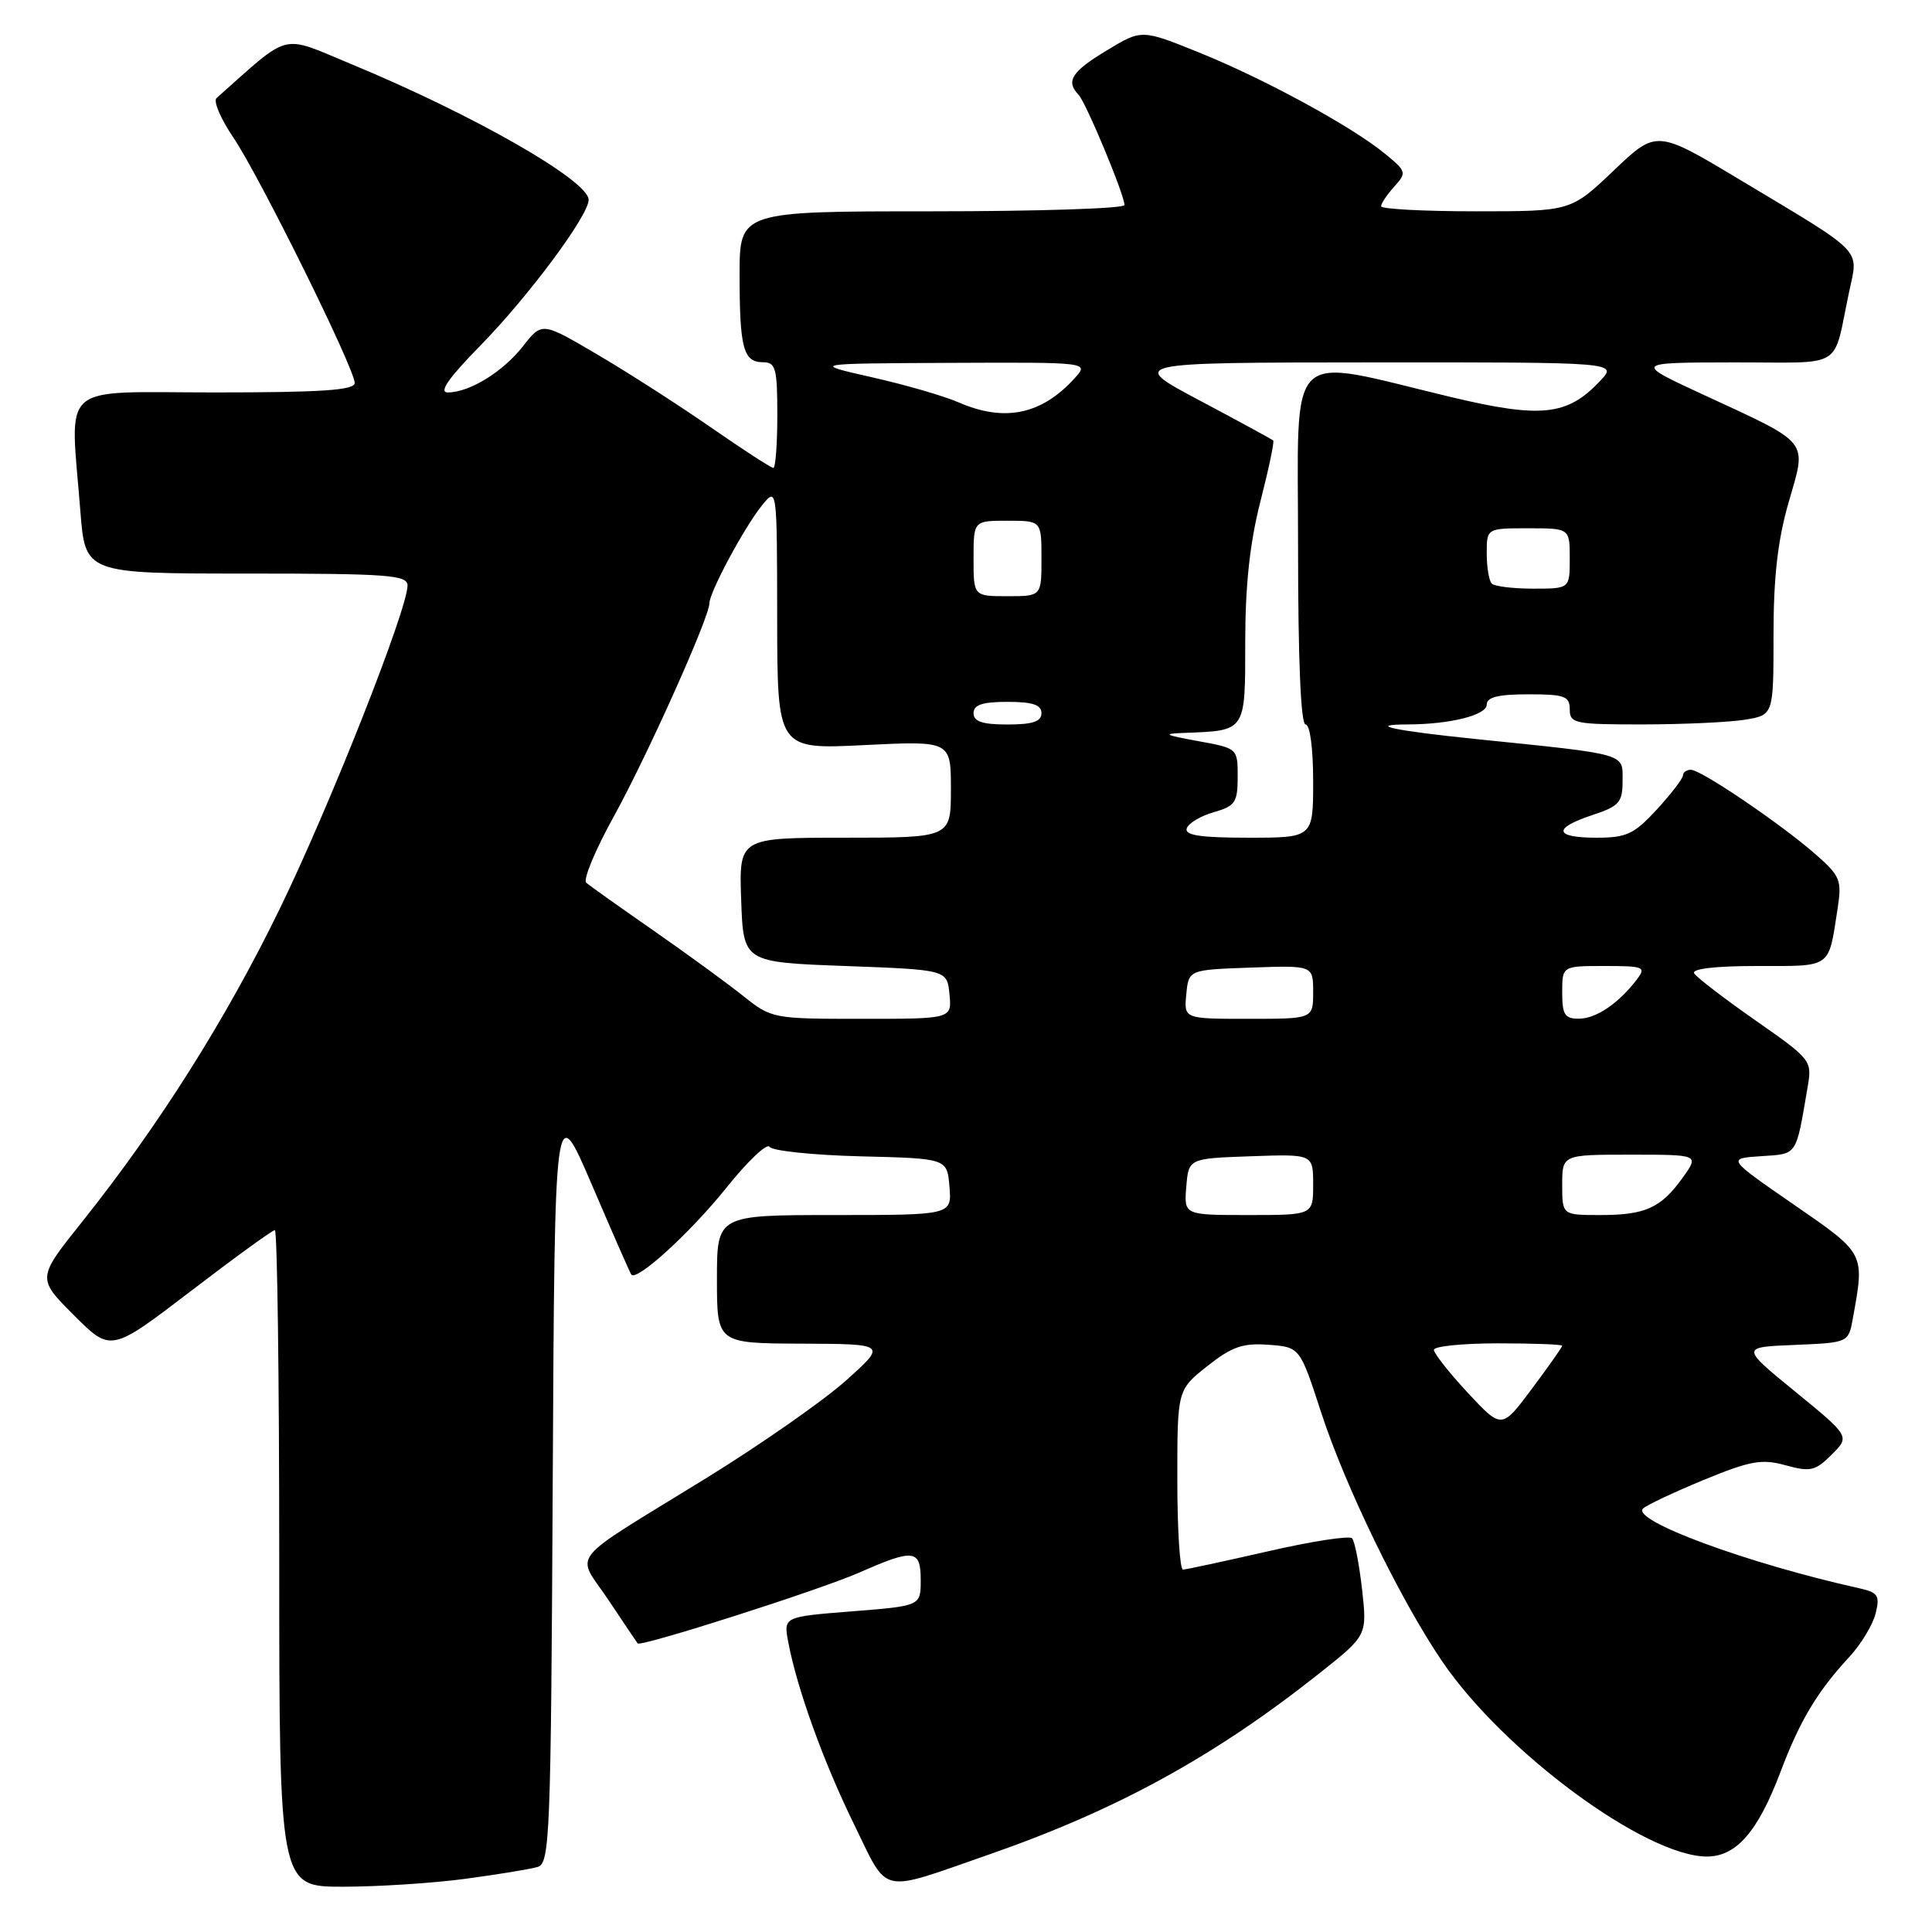 <?xml version="1.0" encoding="UTF-8" standalone="no"?>
<!DOCTYPE svg PUBLIC "-//W3C//DTD SVG 1.1//EN" "http://www.w3.org/Graphics/SVG/1.1/DTD/svg11.dtd" >
<svg xmlns="http://www.w3.org/2000/svg" xmlns:xlink="http://www.w3.org/1999/xlink" version="1.1" viewBox="0 0 256 256">
 <g >
 <path fill="currentColor"
d=" M 61.68 248.95 C 65.98 248.37 70.28 247.67 71.24 247.38 C 72.86 246.91 73.00 243.36 73.24 196.19 C 73.50 145.50 73.50 145.50 78.43 157.00 C 81.14 163.32 83.49 168.68 83.65 168.89 C 84.36 169.83 91.49 163.32 96.22 157.42 C 99.05 153.88 101.64 151.42 101.97 151.96 C 102.30 152.49 107.73 153.06 114.04 153.22 C 125.50 153.50 125.50 153.50 125.81 157.25 C 126.12 161.00 126.12 161.00 110.56 161.00 C 95.00 161.00 95.00 161.00 95.00 169.50 C 95.00 178.00 95.00 178.00 106.25 178.04 C 117.50 178.09 117.50 178.09 112.08 182.94 C 109.10 185.61 100.77 191.42 93.58 195.86 C 74.77 207.45 76.29 205.54 80.62 212.00 C 82.64 215.03 84.38 217.62 84.49 217.76 C 84.87 218.27 108.65 210.67 113.87 208.37 C 121.11 205.18 122.00 205.29 122.00 209.39 C 122.00 212.79 122.00 212.79 112.91 213.51 C 103.82 214.23 103.82 214.23 104.44 217.55 C 105.60 223.73 109.11 233.46 113.17 241.74 C 117.80 251.20 116.31 250.86 131.00 245.75 C 147.99 239.84 160.93 232.75 174.83 221.72 C 181.16 216.70 181.16 216.70 180.48 210.60 C 180.10 207.24 179.51 204.20 179.15 203.83 C 178.79 203.46 173.78 204.23 168.00 205.56 C 162.22 206.88 157.16 207.97 156.75 207.98 C 156.34 207.99 156.00 202.64 156.00 196.08 C 156.00 184.17 156.00 184.17 159.97 181.02 C 163.23 178.44 164.68 177.94 168.09 178.19 C 172.24 178.50 172.24 178.50 175.05 187.13 C 178.26 196.98 185.50 211.89 191.06 220.09 C 199.22 232.11 218.05 246.00 226.18 246.00 C 230.06 246.00 232.93 242.71 235.90 234.85 C 238.50 227.97 240.77 224.17 245.09 219.50 C 246.61 217.85 248.16 215.28 248.53 213.79 C 249.12 211.41 248.85 211.01 246.35 210.45 C 231.53 207.16 216.13 201.47 217.71 199.89 C 218.15 199.45 221.76 197.75 225.72 196.11 C 231.95 193.55 233.43 193.28 236.61 194.16 C 239.89 195.06 240.54 194.91 242.70 192.75 C 245.13 190.33 245.13 190.33 237.89 184.41 C 230.65 178.50 230.65 178.50 237.79 178.21 C 244.93 177.91 244.93 177.91 245.51 174.71 C 247.09 165.98 247.20 166.18 237.67 159.60 C 228.84 153.50 228.84 153.50 233.35 153.20 C 238.23 152.87 237.94 153.31 239.53 143.98 C 240.12 140.53 239.99 140.36 232.61 135.21 C 228.48 132.32 224.82 129.52 224.49 128.98 C 224.11 128.37 227.26 128.00 232.87 128.00 C 242.81 128.00 242.25 128.40 243.49 120.41 C 244.07 116.63 243.85 116.08 240.60 113.22 C 236.00 109.19 225.41 102.00 224.05 102.00 C 223.47 102.00 223.00 102.34 223.00 102.75 C 222.99 103.16 221.44 105.19 219.55 107.25 C 216.53 110.53 215.53 111.00 211.55 111.00 C 205.93 111.00 205.70 109.75 211.00 108.00 C 214.57 106.82 215.00 106.33 215.00 103.45 C 215.00 99.77 215.80 100.00 195.50 97.92 C 184.61 96.80 180.95 96.01 186.58 95.99 C 192.17 95.97 197.00 94.75 197.00 93.37 C 197.00 92.38 198.51 92.00 202.50 92.00 C 207.33 92.00 208.00 92.24 208.00 94.00 C 208.00 95.86 208.66 96.00 217.75 95.99 C 223.11 95.98 229.19 95.70 231.25 95.36 C 235.00 94.74 235.00 94.74 235.00 84.12 C 235.00 76.44 235.56 71.55 237.02 66.50 C 239.42 58.18 240.02 58.93 225.64 52.27 C 216.50 48.04 216.50 48.04 229.73 48.02 C 244.67 48.00 242.78 49.16 245.03 38.62 C 246.26 32.85 247.16 33.78 230.60 23.85 C 219.50 17.19 219.50 17.19 213.82 22.60 C 208.15 28.00 208.15 28.00 195.57 28.00 C 188.66 28.00 183.00 27.70 183.00 27.33 C 183.00 26.96 183.79 25.79 184.74 24.73 C 186.42 22.88 186.37 22.70 183.49 20.35 C 179.09 16.74 167.57 10.47 158.89 6.96 C 151.27 3.88 151.27 3.88 146.64 6.69 C 142.00 9.48 141.19 10.76 142.91 12.55 C 143.90 13.58 149.00 25.82 149.00 27.17 C 149.00 27.63 137.53 28.00 123.50 28.00 C 98.00 28.00 98.00 28.00 98.00 36.42 C 98.00 46.15 98.50 48.00 101.11 48.00 C 102.78 48.00 103.00 48.80 103.00 55.00 C 103.00 58.85 102.76 62.00 102.47 62.00 C 102.18 62.00 98.46 59.59 94.22 56.65 C 89.97 53.70 83.20 49.35 79.16 46.98 C 71.82 42.66 71.82 42.66 69.32 45.85 C 66.65 49.27 62.21 52.00 59.33 52.00 C 58.10 52.00 59.43 50.09 63.69 45.75 C 70.04 39.26 78.00 28.55 78.00 26.48 C 78.00 23.93 62.67 15.17 46.53 8.49 C 37.05 4.56 38.66 4.15 28.69 13.00 C 28.24 13.40 29.25 15.76 30.93 18.24 C 34.42 23.41 47.00 48.86 47.00 50.75 C 47.00 51.70 42.63 52.00 28.50 52.00 C 7.44 52.00 9.30 50.36 10.65 67.75 C 11.30 76.00 11.30 76.00 32.65 76.00 C 51.44 76.00 54.00 76.19 54.00 77.58 C 54.00 80.74 43.68 106.85 37.03 120.50 C 29.92 135.10 21.01 149.20 10.87 161.91 C 4.90 169.38 4.90 169.38 9.80 174.28 C 14.69 179.17 14.69 179.17 25.27 171.09 C 31.08 166.64 36.10 163.00 36.42 163.00 C 36.74 163.00 37.00 182.57 37.00 206.50 C 37.00 250.00 37.00 250.00 45.43 250.00 C 50.06 250.00 57.38 249.53 61.68 248.95 Z  M 194.49 184.55 C 192.02 181.89 190.00 179.33 190.00 178.86 C 190.00 178.39 193.82 178.00 198.50 178.00 C 203.18 178.00 207.00 178.14 207.00 178.32 C 207.00 178.50 205.20 181.05 202.99 184.01 C 198.99 189.38 198.99 189.38 194.49 184.55 Z  M 157.19 157.25 C 157.50 153.50 157.50 153.50 165.75 153.21 C 174.00 152.92 174.00 152.92 174.00 156.96 C 174.00 161.00 174.00 161.00 165.44 161.00 C 156.88 161.00 156.88 161.00 157.19 157.25 Z  M 207.00 157.00 C 207.00 153.00 207.00 153.00 216.07 153.00 C 225.14 153.00 225.14 153.00 223.00 156.00 C 220.11 160.05 218.04 161.00 212.07 161.00 C 207.00 161.00 207.00 161.00 207.00 157.00 Z  M 98.39 131.90 C 96.25 130.20 90.90 126.30 86.50 123.24 C 82.10 120.18 78.13 117.36 77.68 116.97 C 77.23 116.58 78.85 112.68 81.27 108.30 C 85.70 100.29 94.00 81.80 94.00 79.94 C 94.00 78.48 98.60 69.91 100.94 67.00 C 102.96 64.50 102.96 64.50 102.98 81.90 C 103.00 99.30 103.00 99.30 114.50 98.73 C 126.00 98.16 126.00 98.16 126.00 104.58 C 126.00 111.00 126.00 111.00 111.96 111.00 C 97.92 111.00 97.92 111.00 98.21 119.25 C 98.50 127.50 98.50 127.50 112.00 128.00 C 125.50 128.50 125.50 128.50 125.81 131.75 C 126.13 135.00 126.13 135.00 114.20 135.00 C 102.37 135.00 102.24 134.98 98.39 131.90 Z  M 157.19 131.75 C 157.50 128.50 157.50 128.50 165.75 128.21 C 174.00 127.92 174.00 127.92 174.00 131.46 C 174.00 135.00 174.00 135.00 165.44 135.00 C 156.87 135.00 156.87 135.00 157.19 131.75 Z  M 207.00 131.50 C 207.00 128.00 207.00 128.00 212.62 128.00 C 217.82 128.00 218.14 128.13 216.92 129.75 C 214.50 132.93 211.53 134.96 209.25 134.98 C 207.34 135.00 207.00 134.47 207.00 131.50 Z  M 157.25 109.76 C 157.47 109.09 159.08 108.12 160.83 107.62 C 163.67 106.81 164.00 106.32 164.00 102.93 C 164.00 99.16 163.99 99.15 158.75 98.20 C 154.21 97.37 153.97 97.22 157.00 97.11 C 165.13 96.80 165.00 97.00 165.00 85.04 C 165.00 77.59 165.61 71.93 167.00 66.49 C 168.10 62.19 168.87 58.54 168.71 58.37 C 168.54 58.21 164.15 55.82 158.95 53.06 C 149.50 48.04 149.50 48.04 181.92 48.02 C 214.35 48.00 214.35 48.00 212.03 50.47 C 207.69 55.09 204.22 55.47 192.22 52.60 C 170.07 47.30 172.00 45.41 172.00 72.36 C 172.00 87.45 172.36 96.00 173.00 96.00 C 173.58 96.00 174.00 99.17 174.00 103.50 C 174.00 111.00 174.00 111.00 165.42 111.00 C 159.05 111.00 156.94 110.68 157.25 109.76 Z  M 129.00 94.50 C 129.00 93.39 130.17 93.00 133.50 93.00 C 136.83 93.00 138.00 93.39 138.00 94.50 C 138.00 95.61 136.83 96.00 133.50 96.00 C 130.17 96.00 129.00 95.61 129.00 94.50 Z  M 129.00 74.00 C 129.00 69.00 129.00 69.00 133.50 69.00 C 138.00 69.00 138.00 69.00 138.00 74.00 C 138.00 79.00 138.00 79.00 133.50 79.00 C 129.00 79.00 129.00 79.00 129.00 74.00 Z  M 197.67 77.33 C 197.30 76.97 197.00 75.17 197.00 73.33 C 197.00 70.00 197.00 70.00 202.50 70.00 C 208.00 70.00 208.00 70.00 208.00 74.00 C 208.00 78.00 208.00 78.00 203.17 78.00 C 200.51 78.00 198.03 77.70 197.67 77.33 Z  M 127.00 53.31 C 125.08 52.47 119.90 50.97 115.50 49.98 C 107.50 48.17 107.50 48.17 125.90 48.08 C 144.31 48.00 144.31 48.00 142.41 50.10 C 138.02 54.95 133.11 55.97 127.00 53.31 Z "/>
</g>
</svg>